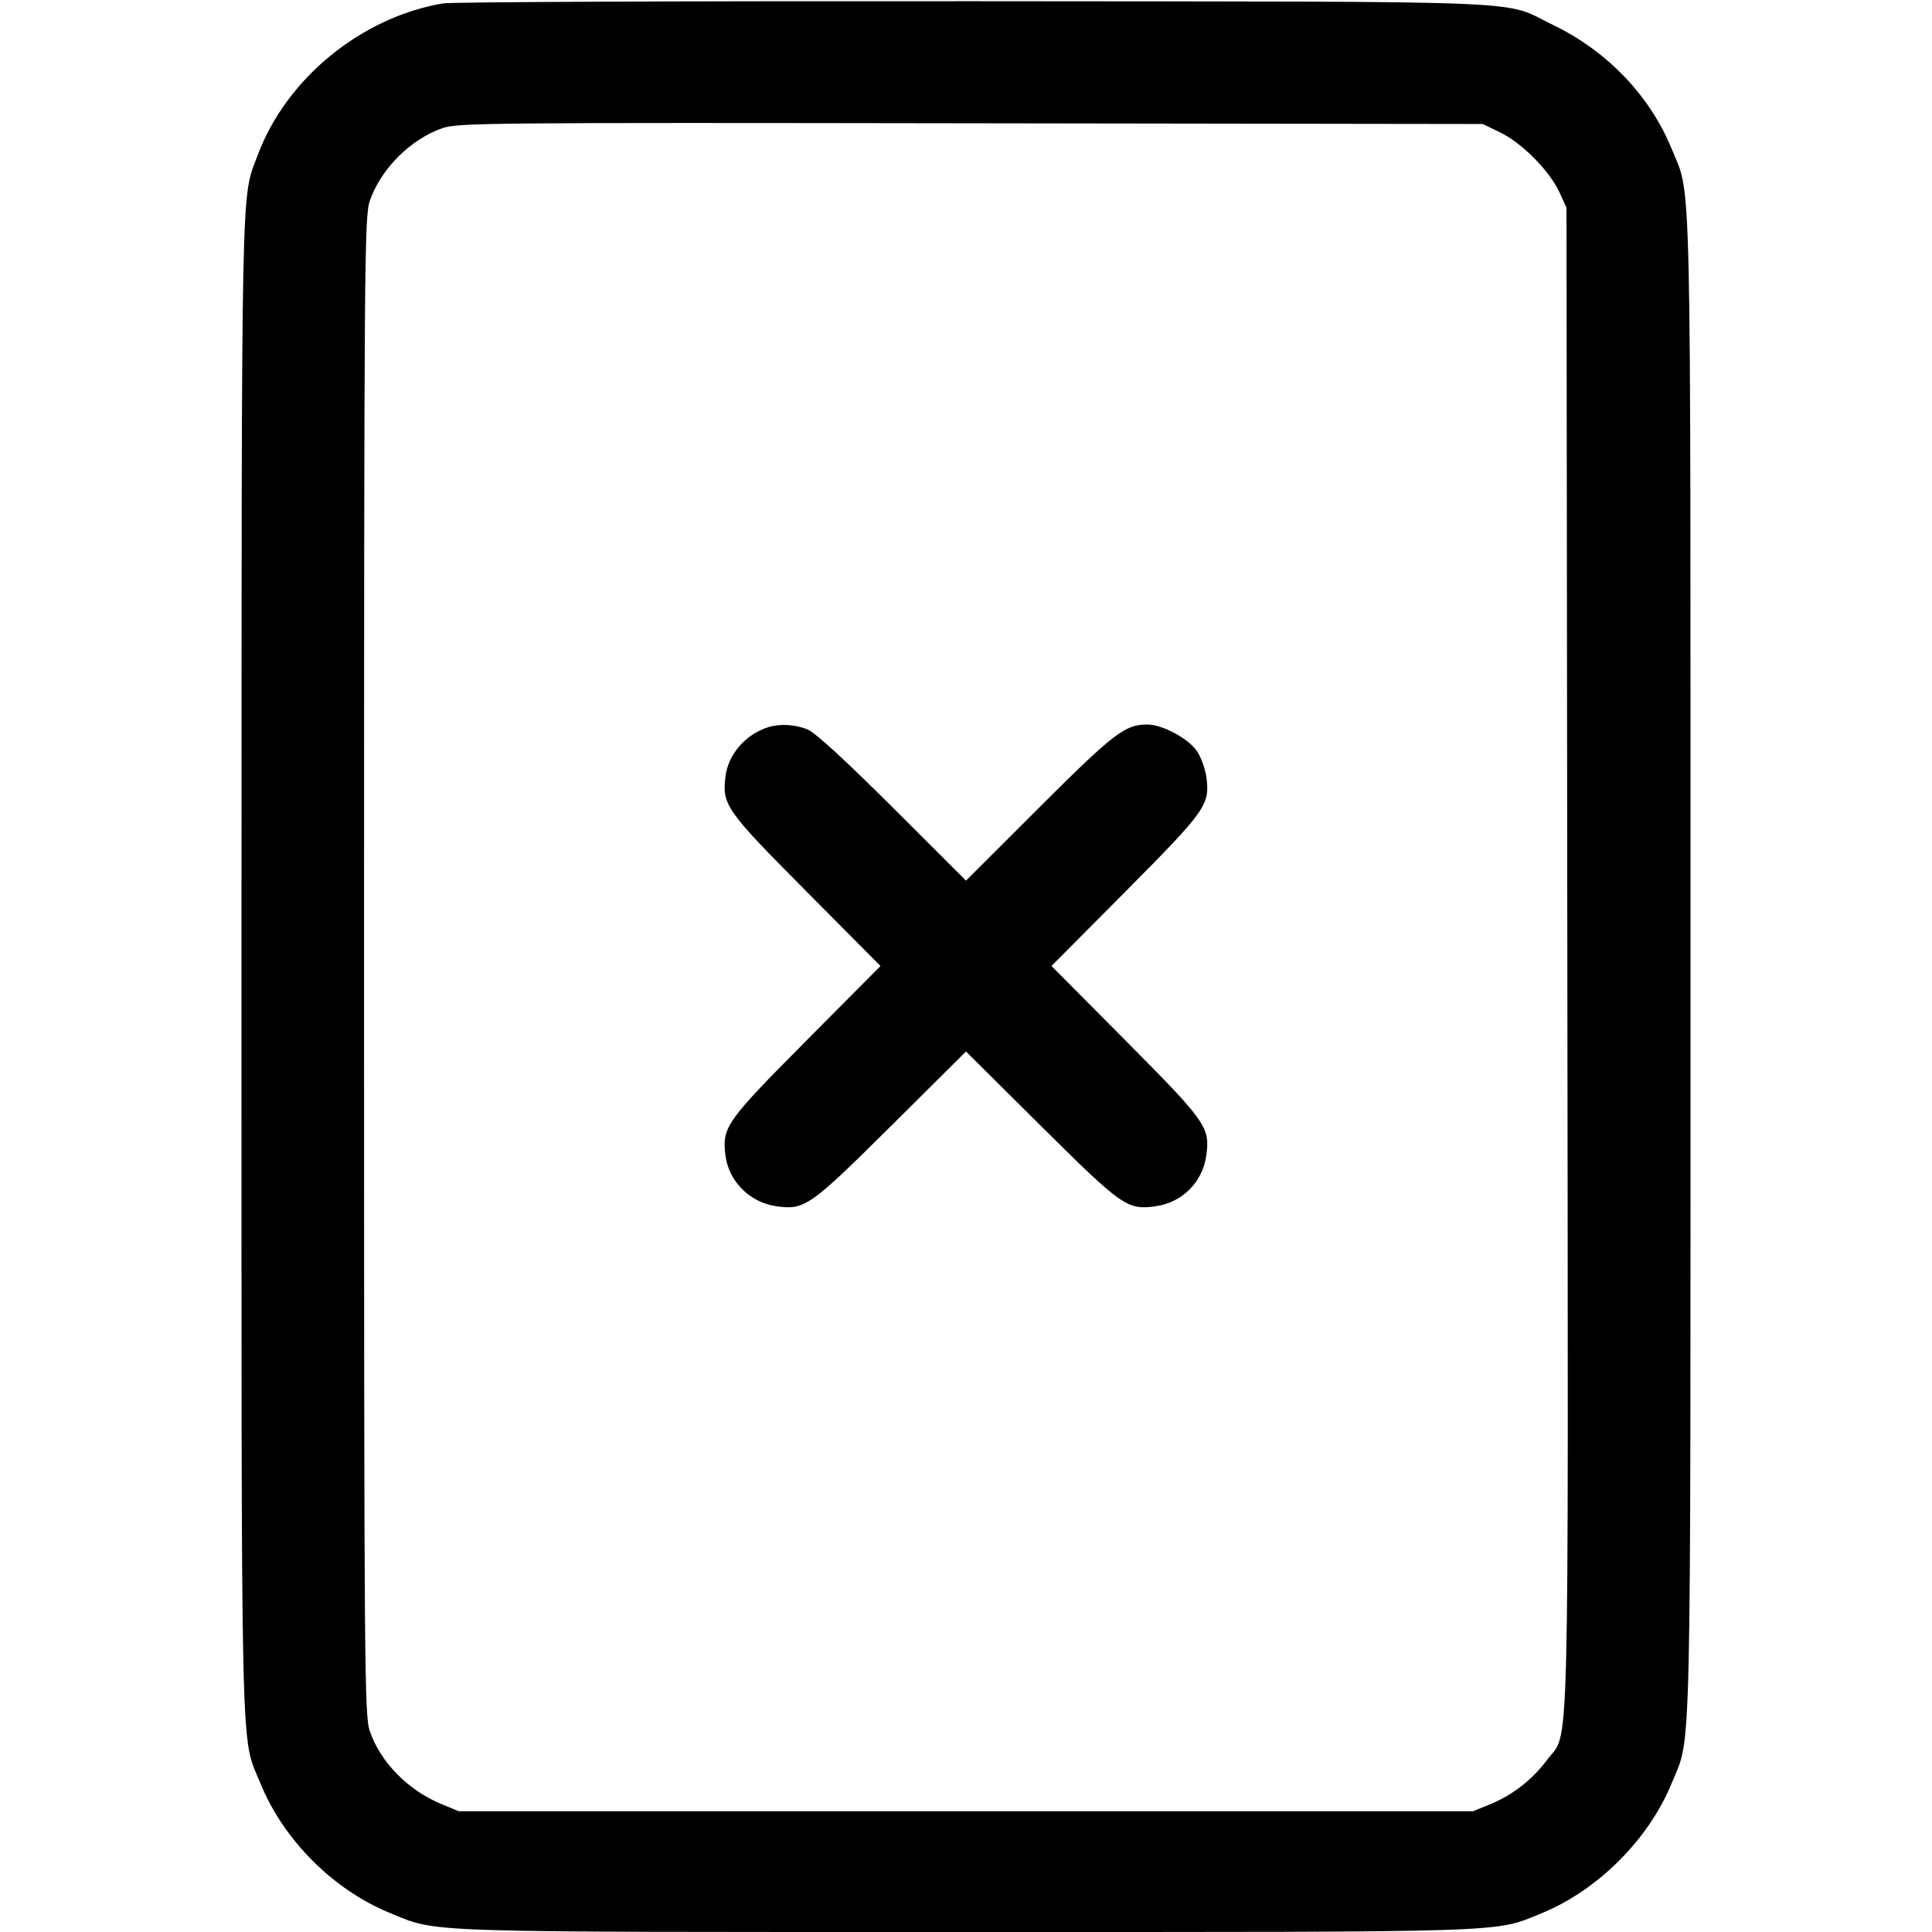 <svg width="16" height="16" fill="currentColor" xmlns="http://www.w3.org/2000/svg"><path d="M3.669 0.028 C 2.991 0.143,2.371 0.651,2.135 1.283 C 1.994 1.659,2.001 1.324,2.000 7.994 C 2.000 14.784,1.990 14.361,2.156 14.767 C 2.347 15.238,2.762 15.653,3.233 15.844 C 3.633 16.007,3.415 16.000,8.000 16.000 C 12.584 16.000,12.367 16.007,12.766 15.845 C 13.233 15.654,13.654 15.233,13.845 14.766 C 14.010 14.361,14.000 14.782,14.000 8.000 C 14.000 1.217,14.010 1.639,13.844 1.233 C 13.666 0.795,13.309 0.422,12.864 0.208 C 12.426 -0.003,12.861 0.015,8.080 0.010 C 5.726 0.008,3.741 0.016,3.669 0.028 M12.430 1.100 C 12.608 1.188,12.833 1.416,12.915 1.593 L 12.973 1.720 12.980 7.946 C 12.988 14.846,13.001 14.319,12.811 14.576 C 12.691 14.738,12.526 14.866,12.341 14.942 L 12.200 15.000 8.000 15.000 L 3.800 15.000 3.659 14.942 C 3.381 14.828,3.152 14.596,3.063 14.338 C 3.018 14.207,3.015 13.881,3.015 8.000 C 3.015 2.119,3.018 1.793,3.063 1.662 C 3.154 1.399,3.399 1.154,3.662 1.062 C 3.793 1.017,4.025 1.015,8.040 1.021 L 12.280 1.027 12.430 1.100 M6.360 6.023 C 6.170 6.084,6.028 6.251,6.007 6.437 C 5.981 6.667,6.014 6.714,6.676 7.380 L 7.292 8.000 6.676 8.620 C 6.014 9.286,5.981 9.333,6.007 9.563 C 6.032 9.781,6.209 9.959,6.431 9.990 C 6.665 10.022,6.708 9.991,7.380 9.324 L 8.000 8.708 8.620 9.324 C 9.292 9.991,9.335 10.022,9.569 9.990 C 9.791 9.959,9.959 9.791,9.990 9.569 C 10.022 9.335,9.991 9.292,9.324 8.620 L 8.708 8.000 9.324 7.380 C 9.991 6.708,10.022 6.665,9.990 6.431 C 9.980 6.364,9.946 6.270,9.913 6.221 C 9.842 6.116,9.626 6.000,9.501 6.000 C 9.317 6.000,9.224 6.071,8.607 6.687 L 8.000 7.293 7.393 6.687 C 6.999 6.294,6.752 6.068,6.688 6.041 C 6.586 5.999,6.455 5.992,6.360 6.023 " stroke="none" fill-rule="evenodd"></path></svg>